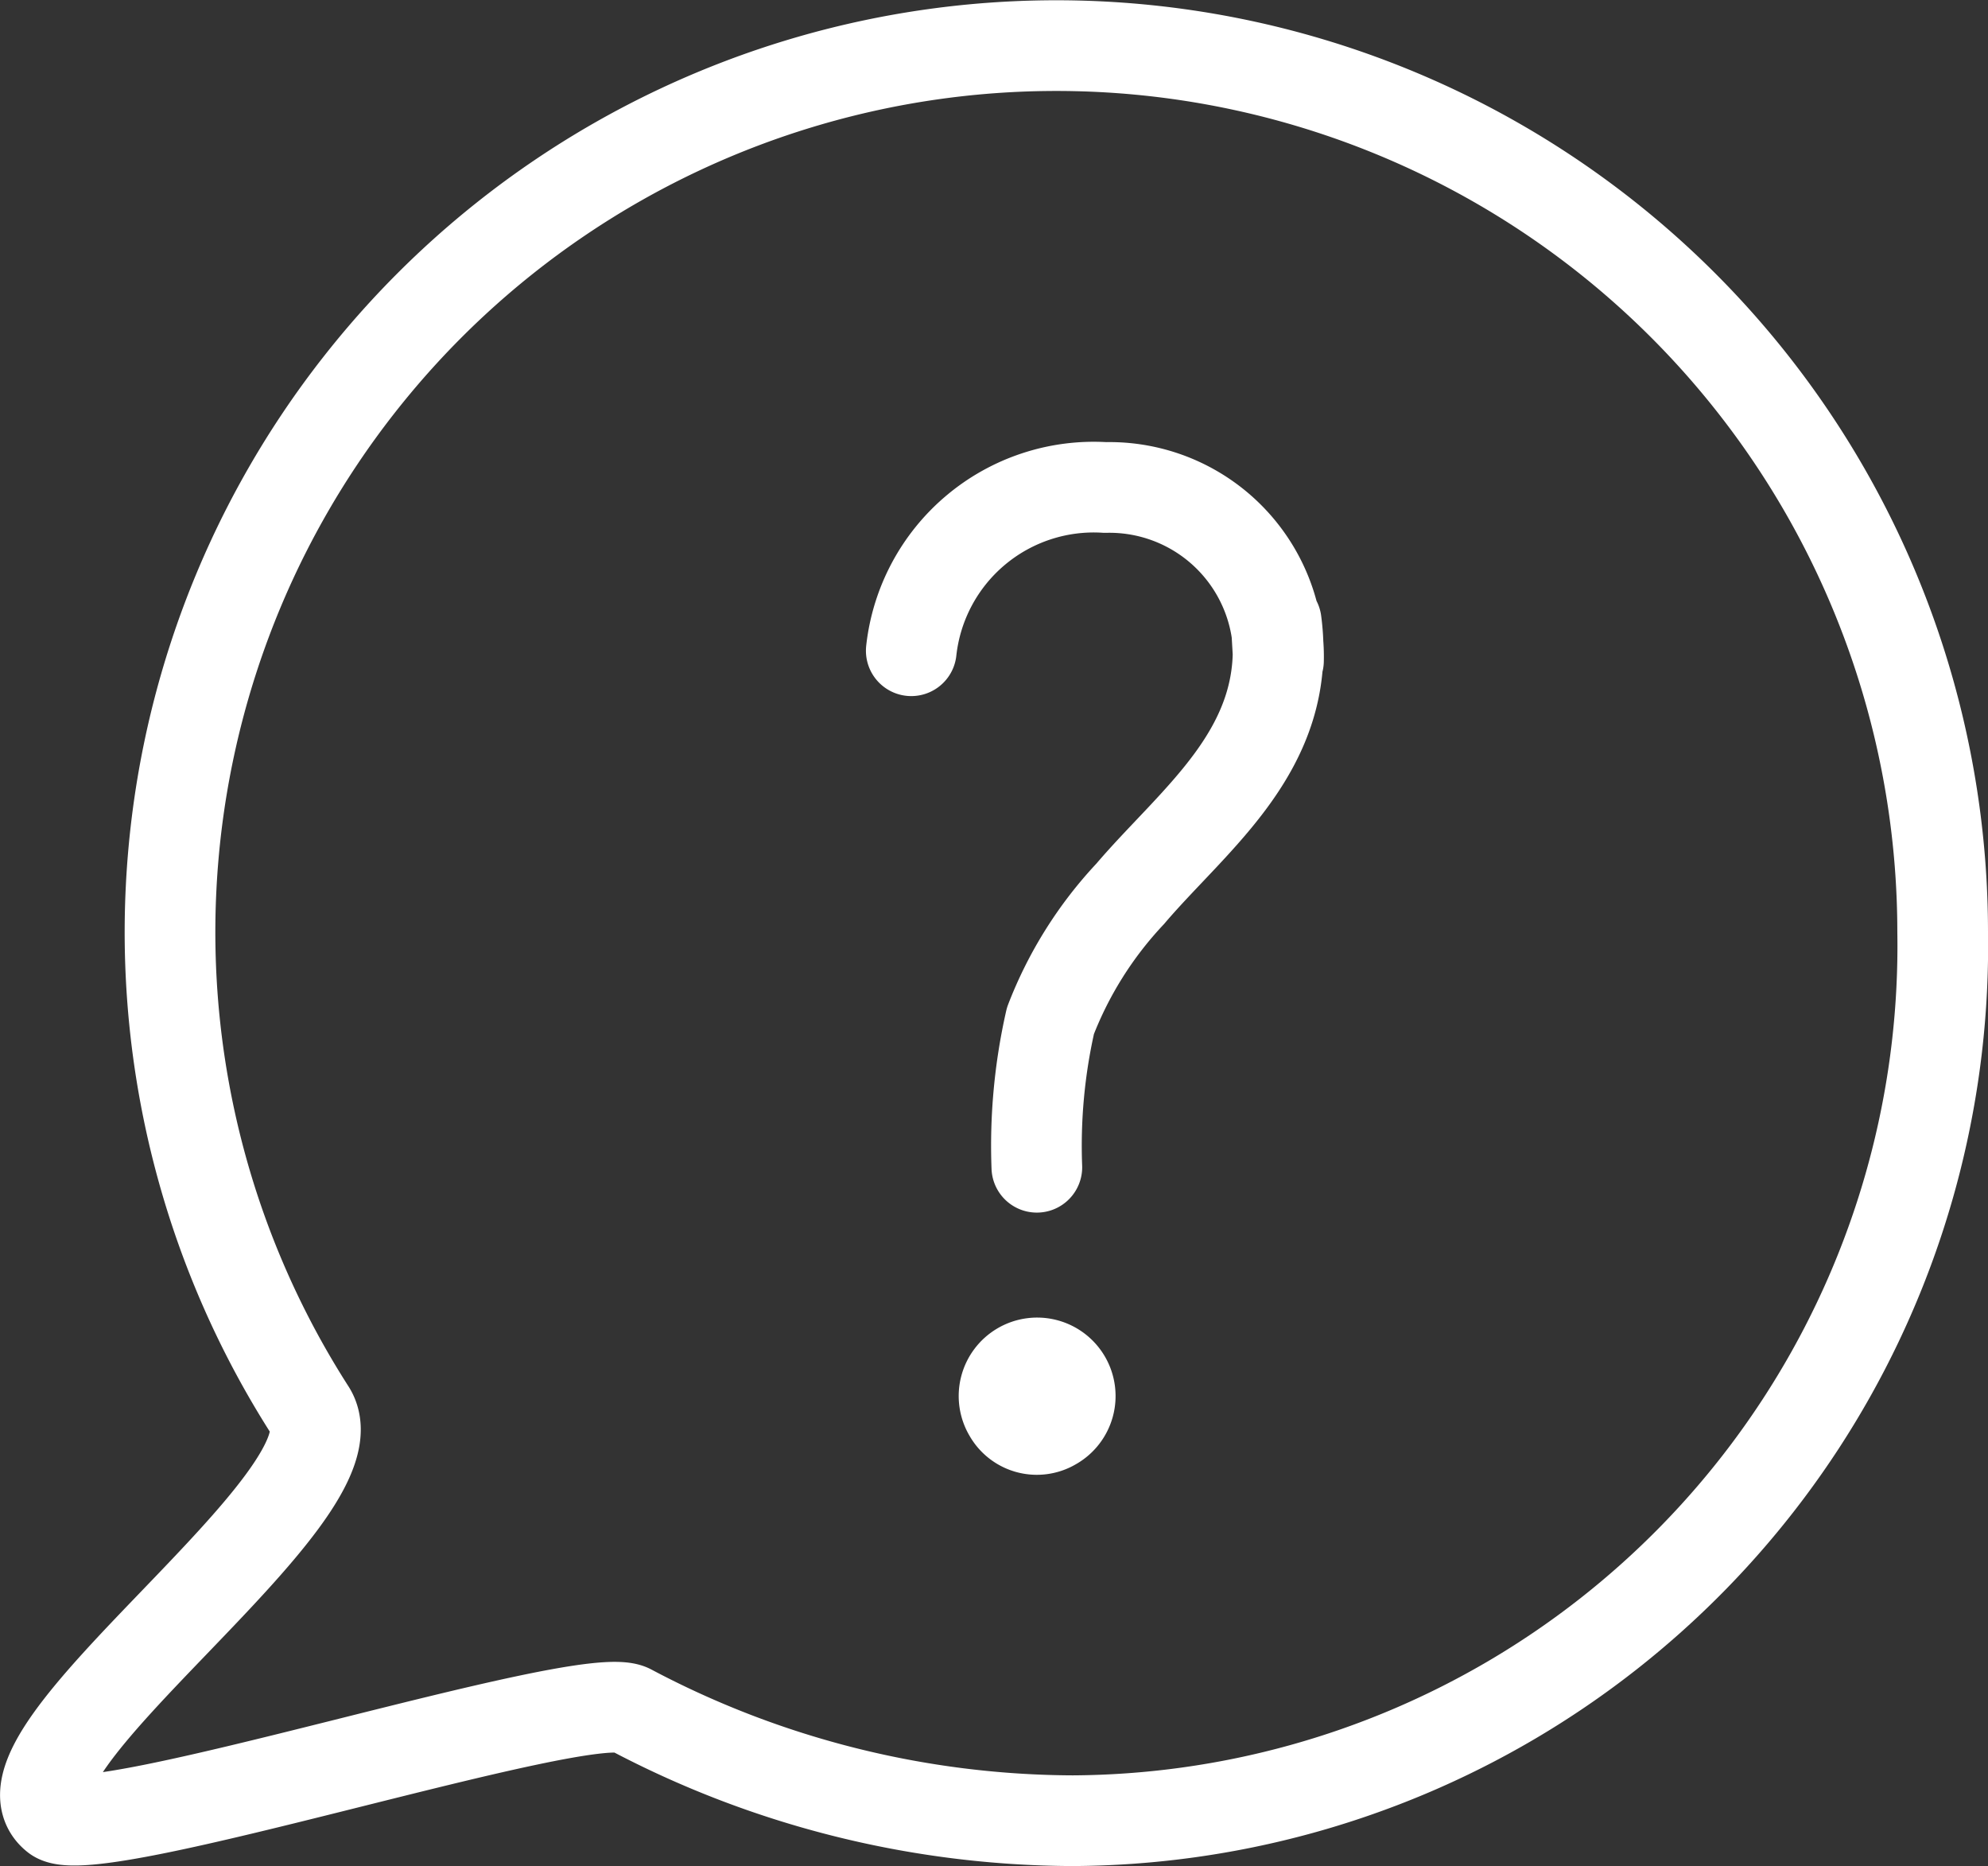 <svg xmlns="http://www.w3.org/2000/svg" viewBox="0 0 43.85 41.15"><rect x="0" y="0" width="43.85" height="41.15" fill="#333333" stroke="none"/><defs><style>.cls-1{fill:none;stroke:#fff;stroke-linecap:round;stroke-linejoin:round;stroke-width:2px;}.cls-2{fill:#fff;}</style></defs><g id="Layer_2" data-name="Layer 2"><g id="Layer_2-2" data-name="Layer 2"><path class="cls-1" d="M20.1,14.35a4.05,4.05,0,0,1,4.28-3.6,3.73,3.73,0,0,1,3.82,3.82l-.05-.86c.37,2.78-1.79,4.32-3.22,6a8.6,8.6,0,0,0-1.76,2.8,12.44,12.44,0,0,0-.3,3.23"/><path class="cls-2" d="M21.39,31.67a1.71,1.71,0,0,0,2.34.62,1.73,1.73,0,1,0-2.34-.62Z"/><path class="cls-1" d="M42.85,20.55a19.29,19.29,0,0,1-19.19,19.6A21,21,0,0,1,13.9,37.7c-1-.52-11.83,3-12.67,2.36C-.48,38.72,8,33,6.85,31.12a19.55,19.55,0,1,1,36-10.57Z"/></g></g></svg>